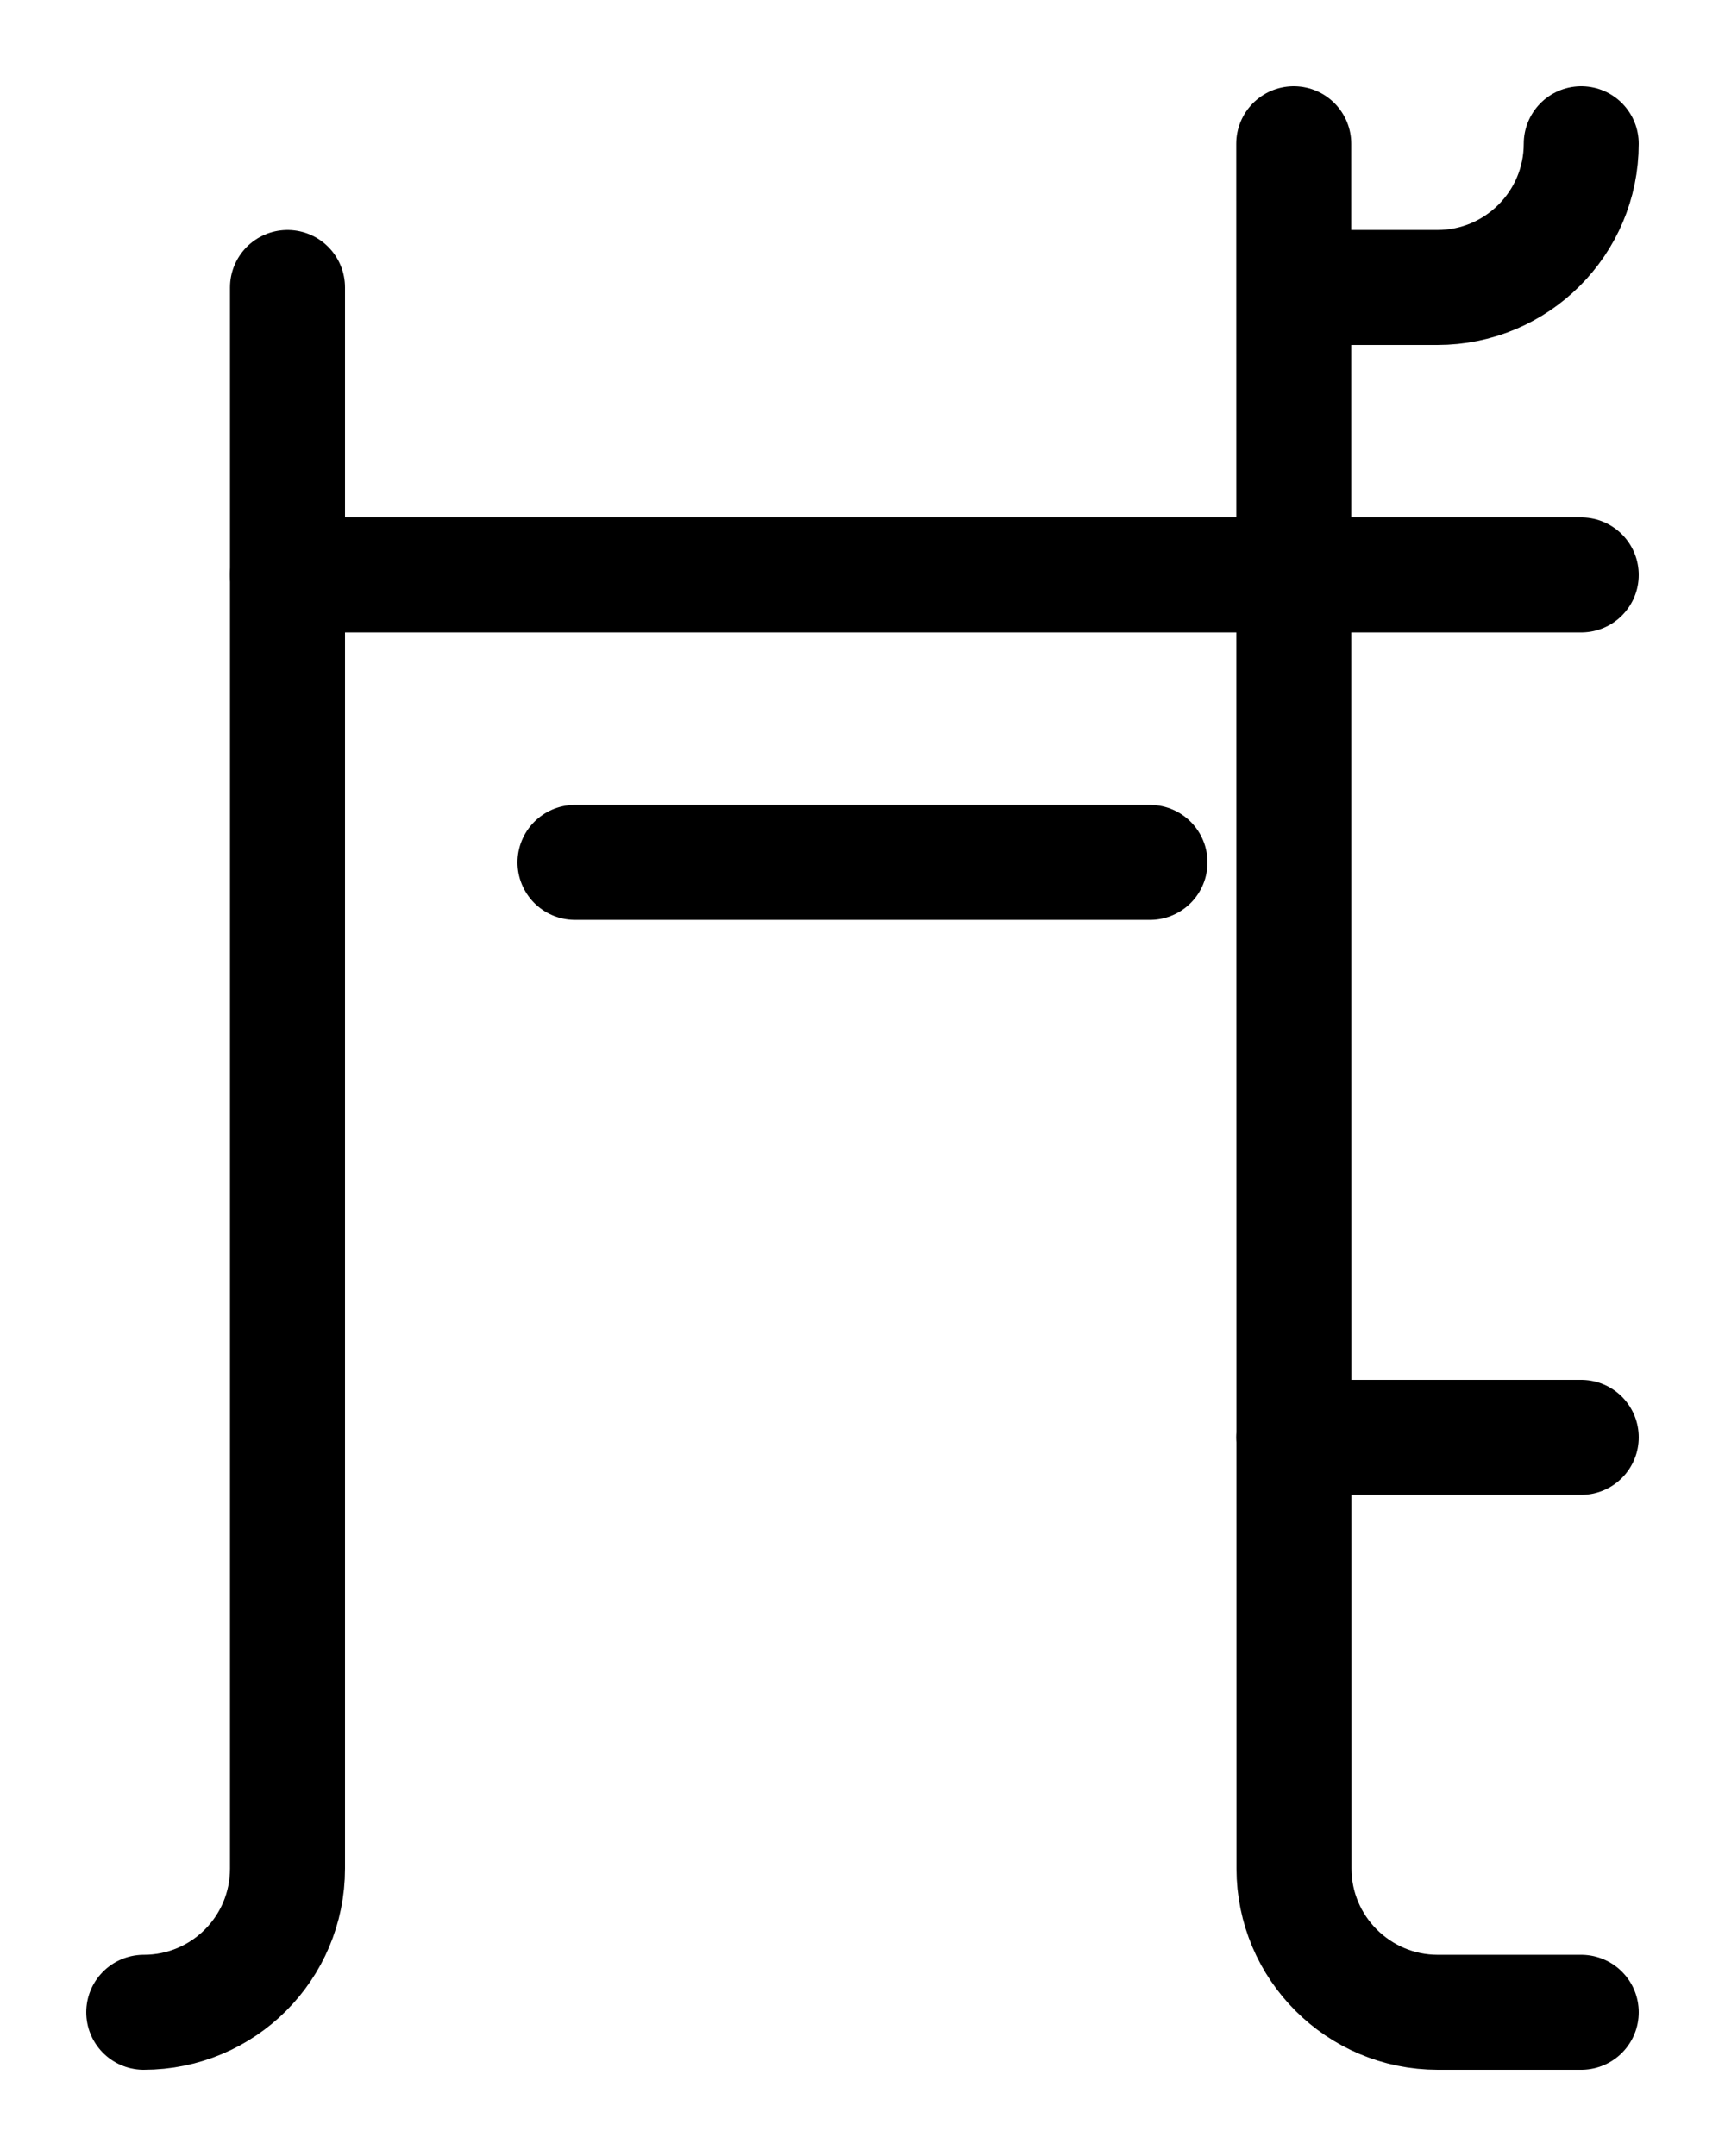 <?xml version="1.0" encoding="utf-8"?>
<!-- Generator: Adobe Illustrator 26.0.0, SVG Export Plug-In . SVG Version: 6.00 Build 0)  -->
<svg version="1.1" id="图层_1" xmlns="http://www.w3.org/2000/svg" xmlns:xlink="http://www.w3.org/1999/xlink" x="0px" y="0px"
	 viewBox="0 0 720 900" style="enable-background:new 0 0 720 900;" xml:space="preserve">
<style type="text/css">
	.st0{fill:none;stroke:#000000;stroke-width:48;stroke-linecap:round;stroke-linejoin:round;stroke-miterlimit:10;}
</style>
<path class="st0" d="M660,840h-59.9c-33.1,0-60-26.9-60-60L540,60"/>
<line class="st0" x1="120" y1="240" x2="660" y2="240"/>
<path class="st0" d="M60,840L60,840c33.2,0,60-26.8,60-60V120"/>
<line class="st0" x1="540" y1="600" x2="660" y2="600"/>
<path class="st0" d="M540.1,120H600c33.1,0,60-26.9,60-60"/>
<line class="st0" x1="240" y1="360" x2="480" y2="360"/>
</svg>

